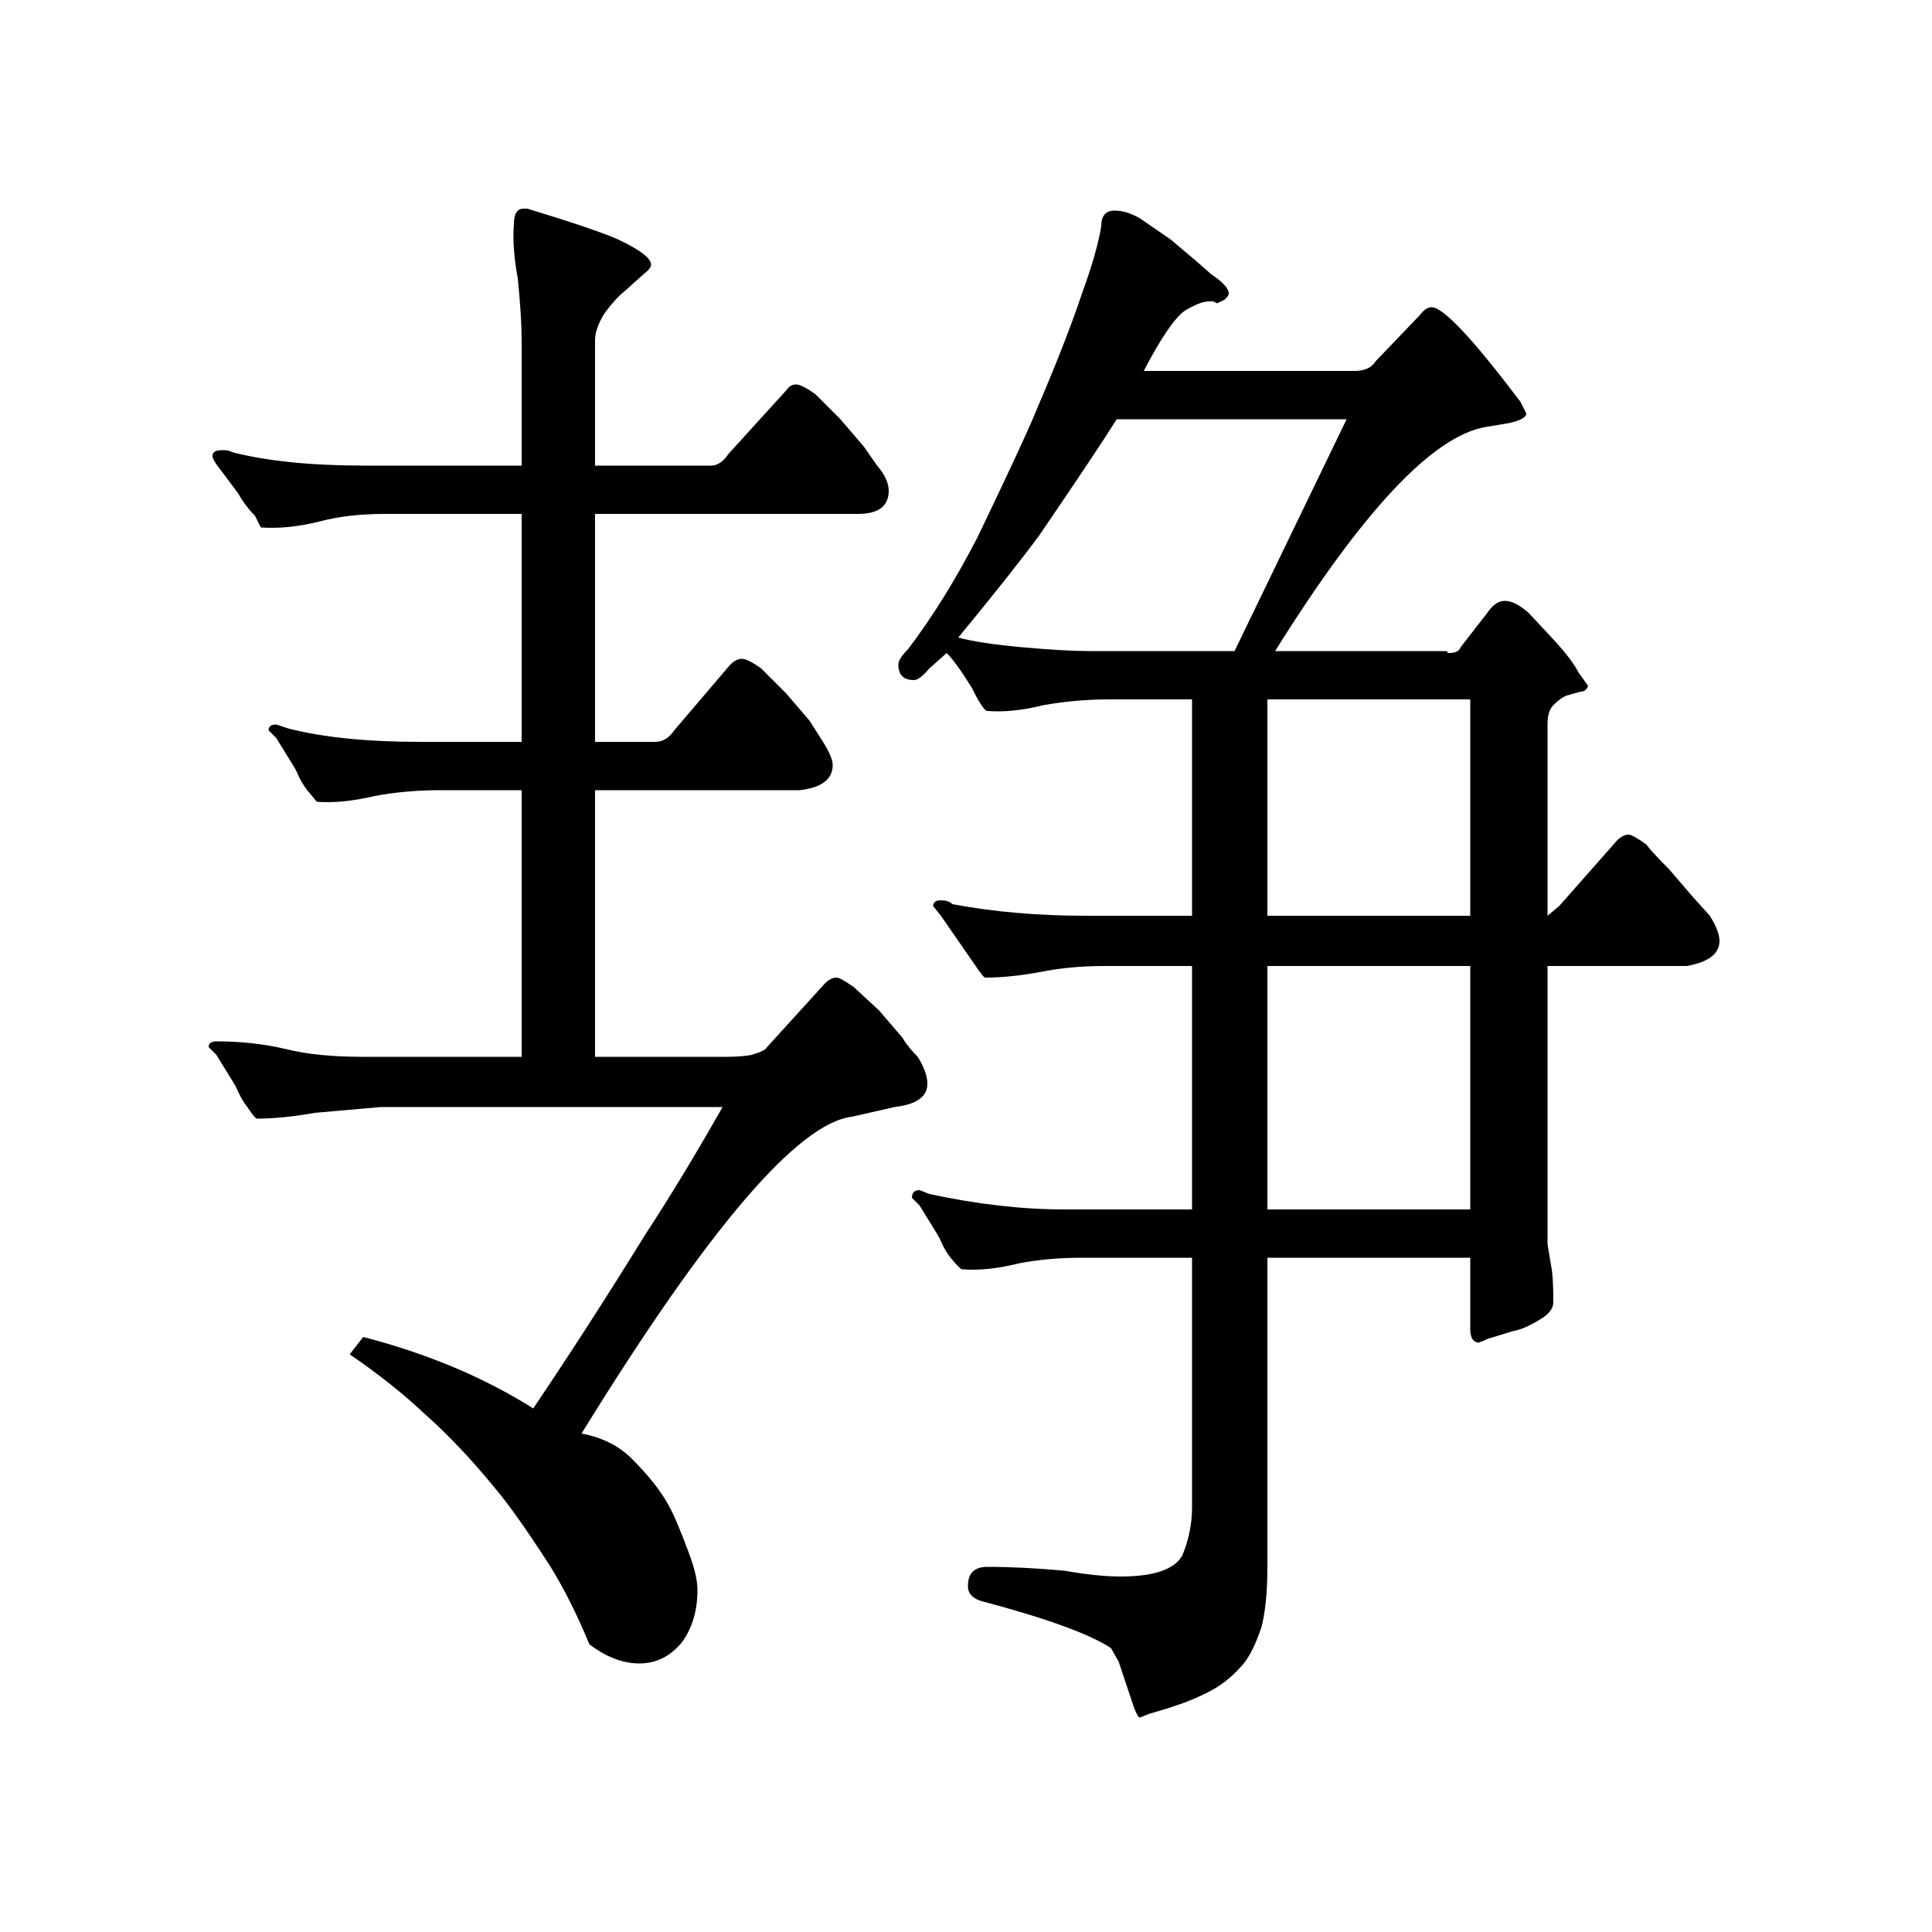 <?xml version="1.0" standalone="no"?>
<!DOCTYPE svg PUBLIC "-//W3C//DTD SVG 1.1//EN" "http://www.w3.org/Graphics/SVG/1.1/DTD/svg11.dtd" >
<svg xmlns="http://www.w3.org/2000/svg" xmlns:xlink="http://www.w3.org/1999/xlink" version="1.1" viewBox="0 -200 1000 1000">
  <g transform="matrix(1 0 0 -1 0 800)">
   <path fill="currentColor"
d="M188 308q50 -13 88 -37q29 43 58 90q19 29 40 66h-177l-34 -3q-17 -3 -30 -3q-1 0 -5 6q-3 4 -4.5 7.5t-3.5 6.5l-8 13l-4 4q0 3 4 3q19 0 36 -4q16 -4 39 -4h83v138h-42q-18 0 -34 -3q-17 -4 -30 -3l-5 6q-3 4 -4.5 7.5t-3.5 6.5l-8 13l-4 4q0 3 4 3l6 -2q27 -7 69 -7
h52v118h-71q-19 0 -34 -4q-16 -4 -30 -3l-3 6q-5 5 -9 12l-9 12q-4 5 -4 7q0 3 5 3q4 0 5 -1q27 -7 69 -7h81v65q0 12 -2 32q-3 16 -2 28q0 8 5 8h2q36 -11 47 -16q17 -8 17 -13q0 -2 -4 -5l-10 -9q-4 -3 -10 -11q-5 -8 -5 -14v-65h60q5 0 9 6l30 33q2 3 5 3t10 -5l13 -13
l12 -14l7 -10q6 -7 6 -13q0 -12 -16 -12h-136v-118h31q6 0 10 6l29 34q3 3 6 3t10 -5l13 -13l12 -14l7 -11q5 -8 5 -12q0 -11 -17 -13h-106v-138h68q8 0 13 1q7 2 8 4l30 33q3 3 6 3q2 0 9 -5l13 -12l12 -14q3 -5 8 -10q5 -8 5 -14q0 -10 -17 -12l-22 -5q-42 -5 -140 -164
q16 -3 26 -13q13 -13 19 -24q4 -7 11 -26q4 -11 4 -18q0 -16 -8 -27q-9 -11 -22 -11t-26 10q-9 22 -20 40q-18 28 -29 41q-18 22 -36 38q-17 16 -39 31zM574 638q-17 0 -34 -3q-16 -4 -29 -3q-2 0 -8 12q-8 13 -13 18l-9 -8q-5 -6 -8 -6q-8 0 -8 8q0 3 5 8q19 25 36 58
q25 52 31 67q15 35 23 59q8 22 10 35q0 8 7 8q6 0 13 -4l16 -11l13 -11l8 -7q9 -6 9 -10q0 -1 -2 -3l-4 -2l-2 1h-2q-5 0 -13 -5q-8 -6 -21 -31h109q8 0 11 5l23 24q3 4 6 4q9 0 46 -49l3 -6q0 -3 -9 -5l-12 -2q-41 -7 -109 -116h87h2q0 -1 1 -1q5 0 6 3l14 18q4 6 9 6
t12 -6l14 -15q9 -10 12 -16l5 -7q-1 -3 -4 -3l-7 -2q-3 -1 -7 -5q-3 -3 -3 -10v-99l6 5l30 34q3 3 6 3q2 0 9 -5q3 -4 12 -13l12 -14l9 -10q5 -8 5 -13q0 -10 -17 -13h-72v-144l2 -12q1 -5 1 -18q0 -5 -7 -9q-8 -5 -14 -6l-13 -4q-2 -1 -3.5 -1.5t-0.5 -0.5q-5 0 -5 7v37
h-105v-160q0 -19 -3 -31q-5 -15 -11 -21q-8 -9 -19 -14q-10 -5 -28 -10l-5 -2q-1 0 -3 5l-4 12l-4 12l-4 7q-17 11 -66 24q-8 2 -8 8q0 10 10 10q18 0 40 -2q17 -3 29 -3q26 0 32 11q5 12 5 25v129h-57q-18 0 -33 -3q-16 -4 -29 -3q-1 0 -6 6q-3 4 -4.5 7.5t-3.5 6.5l-8 13
l-4 4q0 4 4 4l5 -2q37 -8 70 -8h66v126h-45q-18 0 -33 -3q-16 -3 -29 -3q-1 0 -5 6l-9 13l-9 13l-4 5q0 3 4 3t6 -2q32 -6 69 -6h55v112h-43zM529 665q22 -2 35 -2h75l58 120h-119q-10 -16 -40 -60q-14 -19 -42 -53q11 -3 33 -5zM656 638v-112h105v112h-105zM656 500v-126
h105v126h-105z" />
  </g>

</svg>
